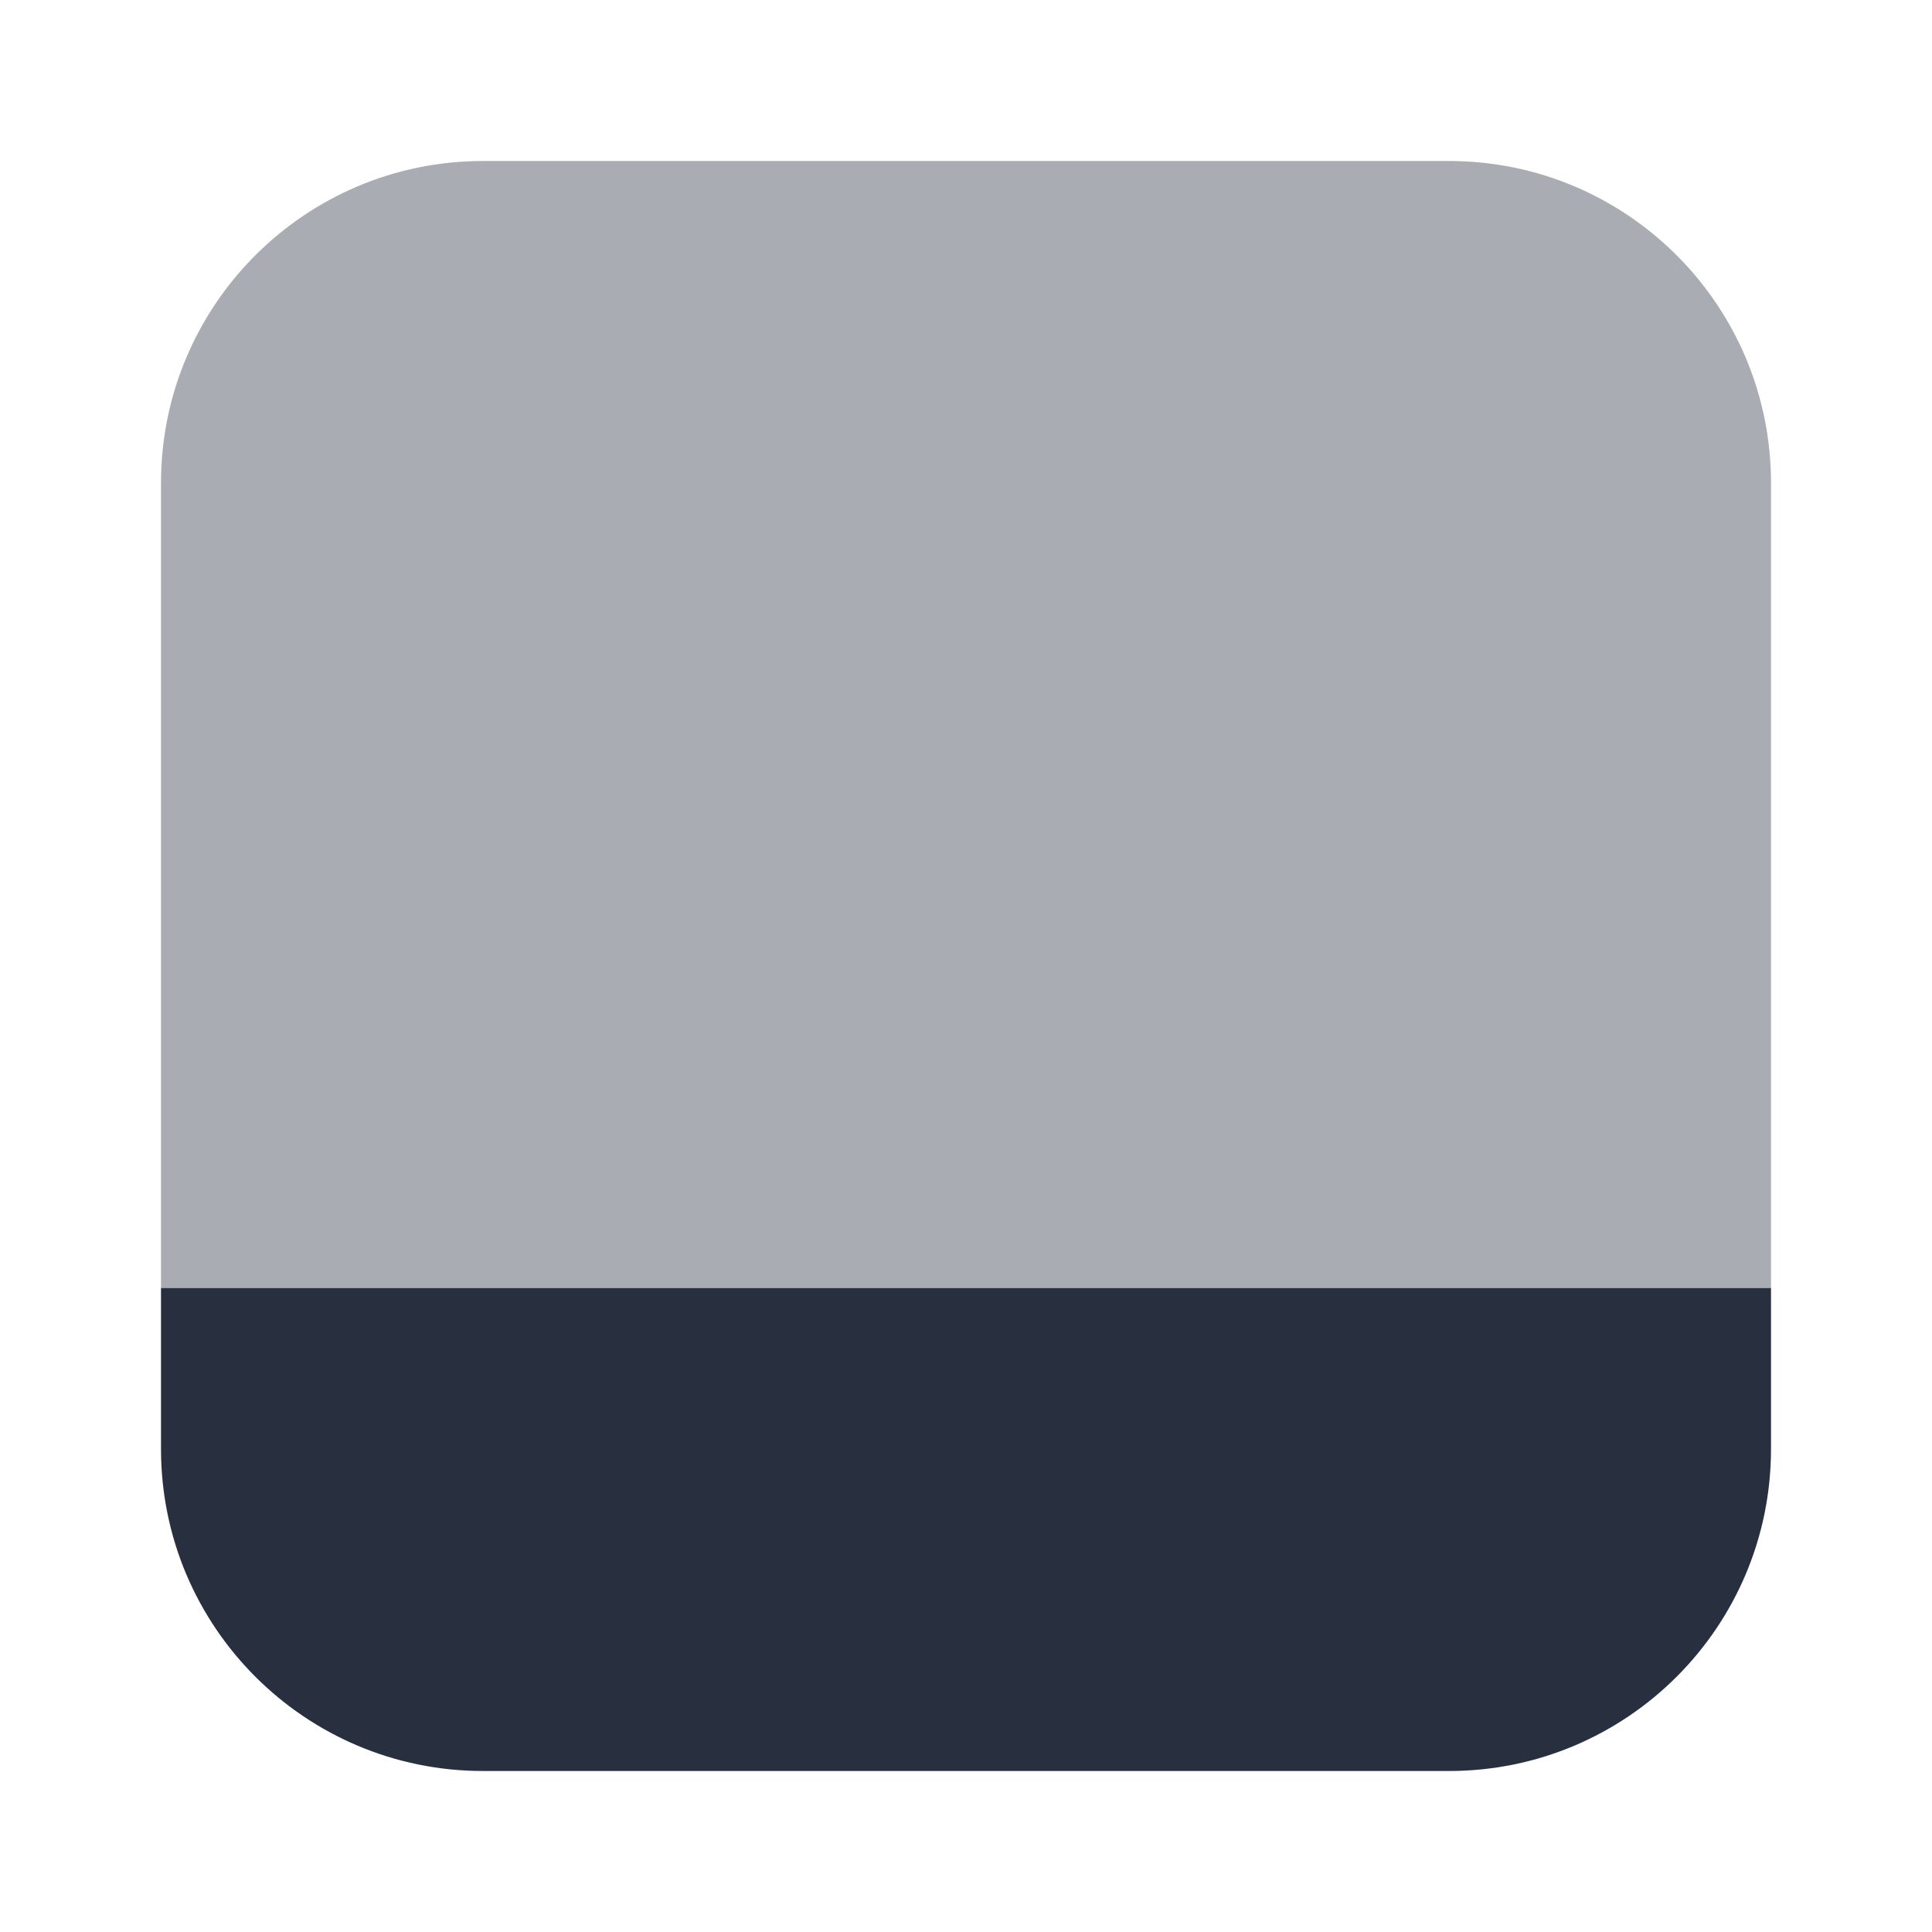 <svg width="24" height="24" viewBox="0 0 24 24" fill="none" xmlns="http://www.w3.org/2000/svg">
    <path d="M6 22L18 22C20.209 22 22 20.209 22 18L22 16L2 16L2 18C2 20.209 3.791 22 6 22Z" fill="#28303F"/>
    <path opacity="0.4" d="M18 2L6 2C3.791 2 2 3.791 2 6L2 16L22 16L22 6C22 3.791 20.209 2 18 2Z"
          fill="#28303F"/>
</svg>
